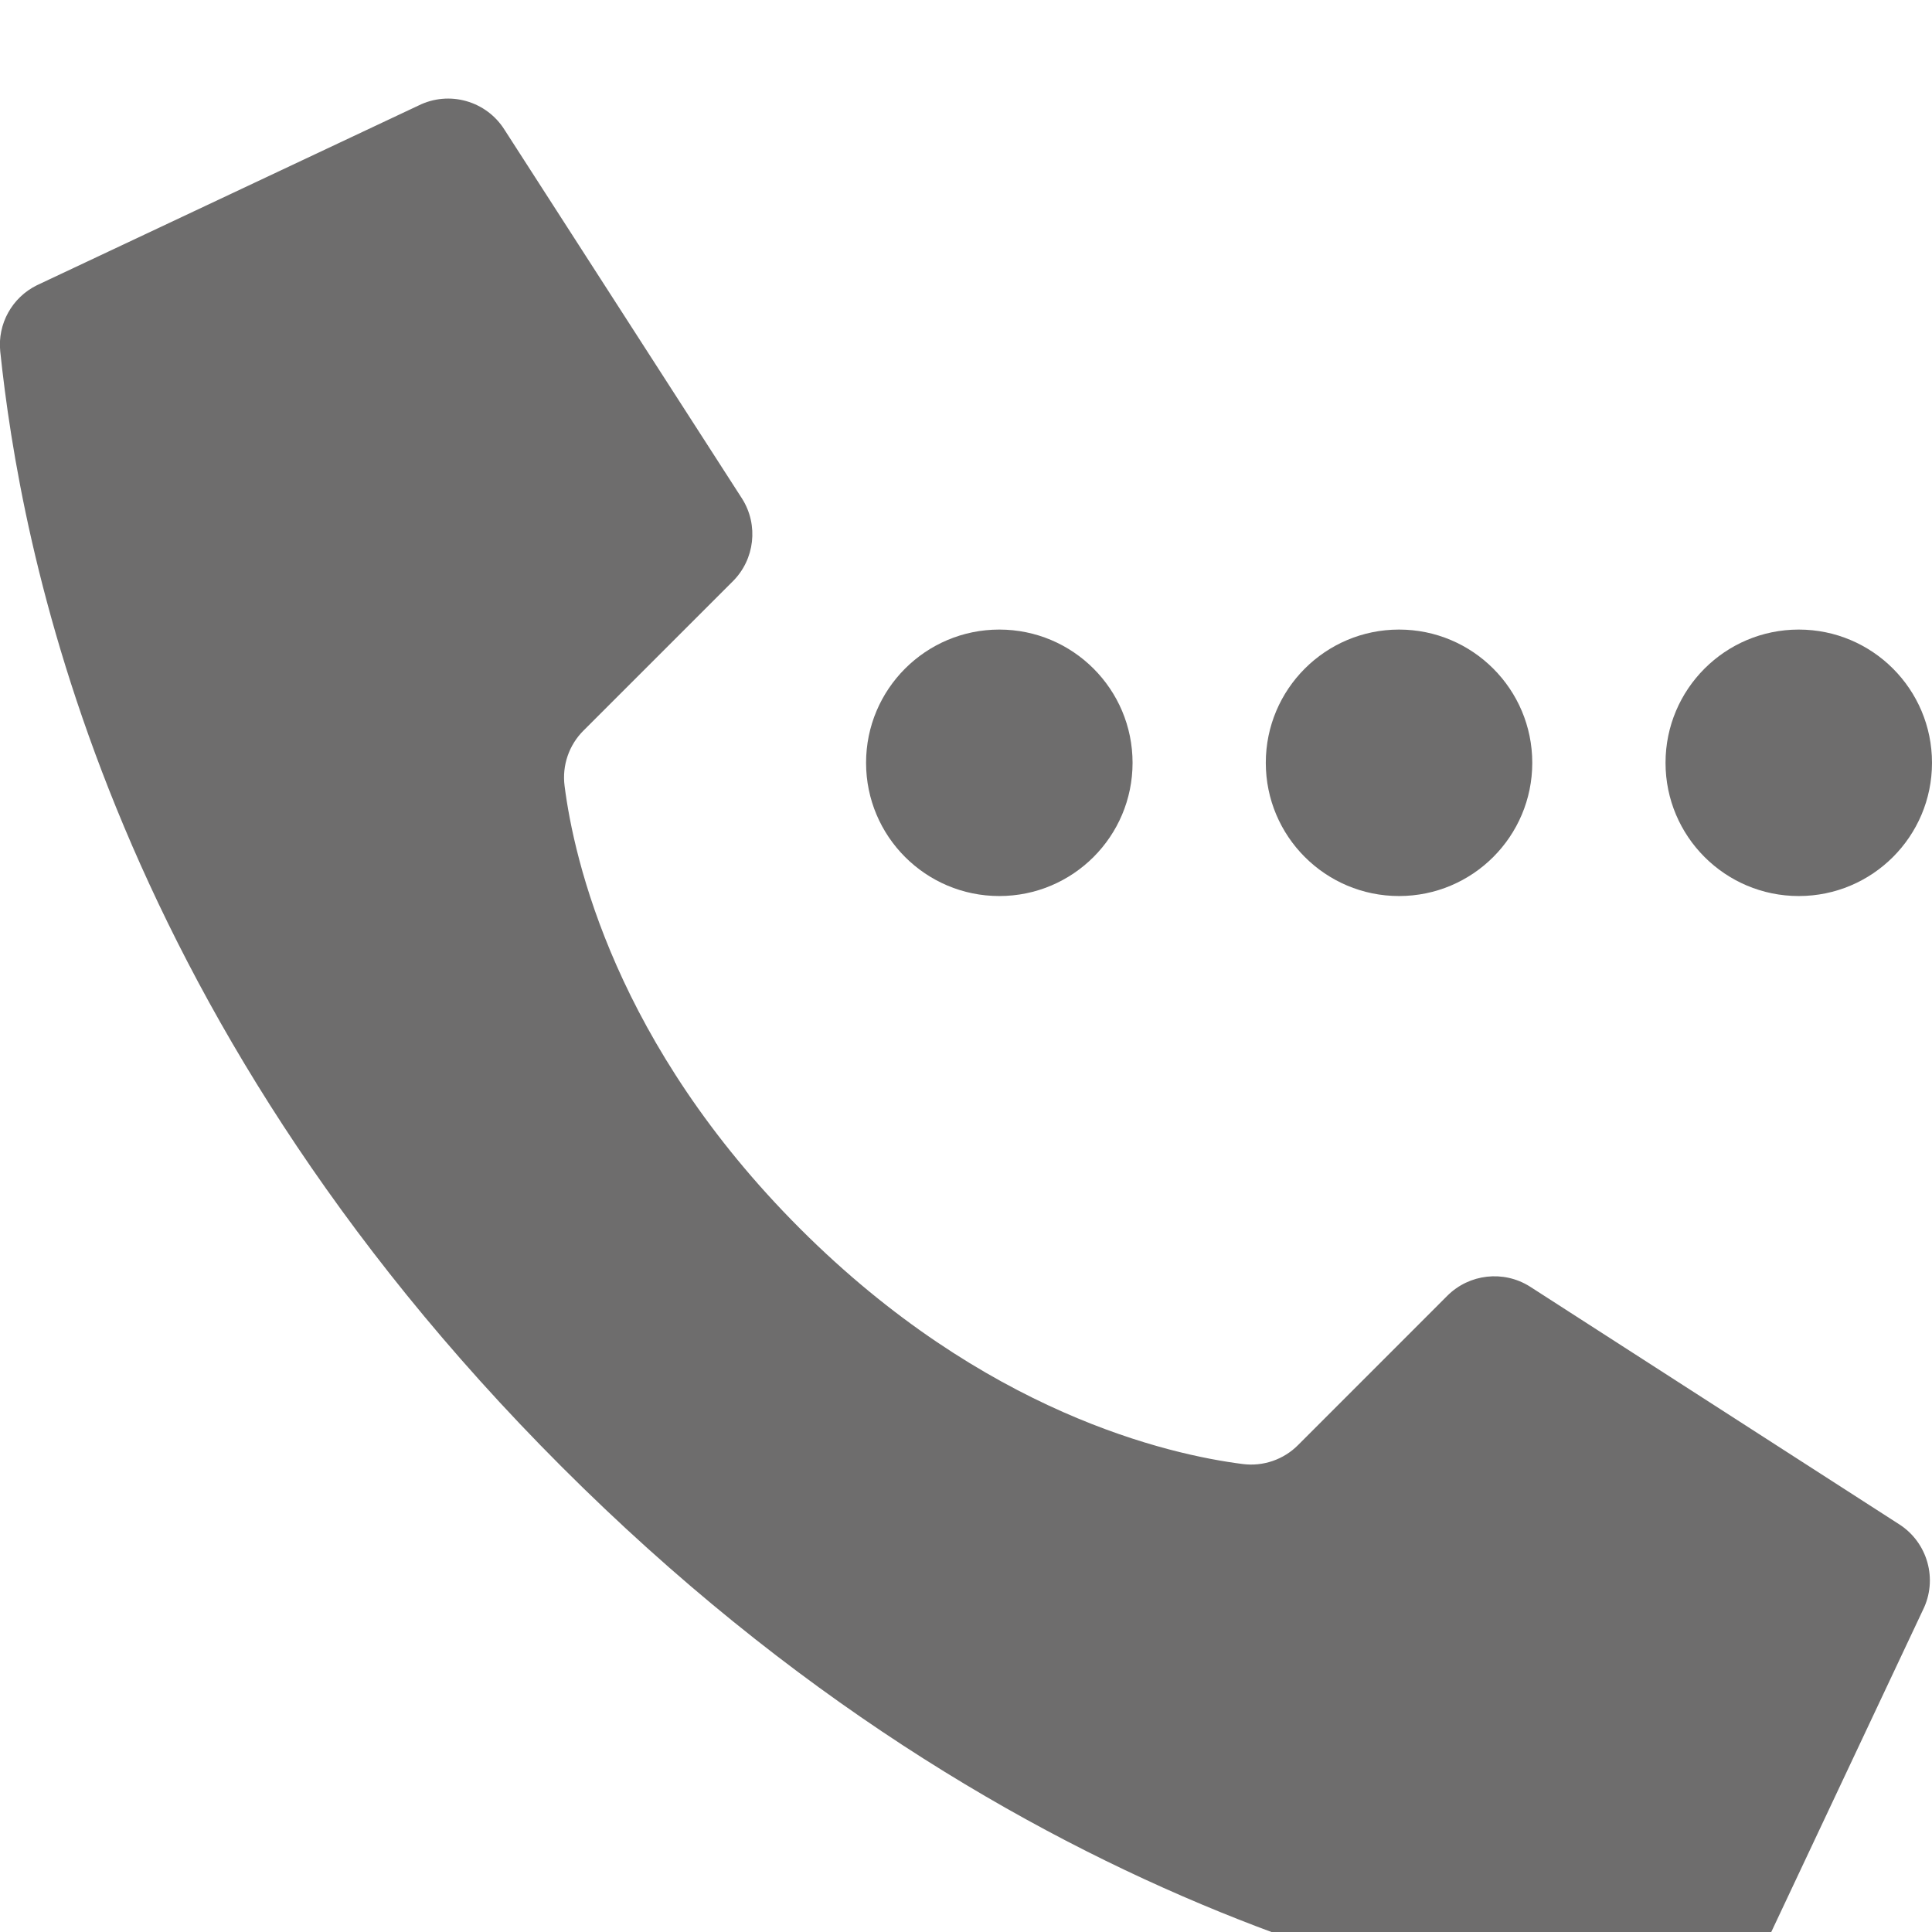 <svg width="80" height="80" viewBox="0 0 80 80" fill="none" xmlns="http://www.w3.org/2000/svg">
<g clip-path="url(#clip0_110_2737)" filter="url(#filter0_i_110_2737)">
<path d="M57.931 33.103C60.978 33.103 63.448 30.633 63.448 27.586C63.448 24.539 60.978 22.069 57.931 22.069C54.884 22.069 52.414 24.539 52.414 27.586C52.414 30.633 54.884 33.103 57.931 33.103Z" fill="#6E6D6D"/>
<path d="M74.483 33.103C77.53 33.103 80 30.633 80 27.586C80 24.539 77.53 22.069 74.483 22.069C71.436 22.069 68.966 24.539 68.966 27.586C68.966 30.633 71.436 33.103 74.483 33.103Z" fill="#6E6D6D"/>
<path d="M41.379 33.103C44.426 33.103 46.897 30.633 46.897 27.586C46.897 24.539 44.426 22.069 41.379 22.069C38.332 22.069 35.862 24.539 35.862 27.586C35.862 30.633 38.332 33.103 41.379 33.103Z" fill="#6E6D6D"/>
<path d="M33.127 46.873C25.491 39.237 23.767 31.601 23.378 28.542C23.269 27.696 23.56 26.848 24.166 26.247L30.345 20.07C31.254 19.162 31.415 17.746 30.734 16.657L20.895 1.379C20.141 0.173 18.594 -0.263 17.321 0.374L1.527 7.812C0.498 8.319 -0.107 9.412 0.01 10.553C0.837 18.415 4.265 37.742 23.258 56.736C42.251 75.731 61.575 79.157 69.441 79.985C70.582 80.102 71.675 79.496 72.182 78.468L79.621 62.673C80.255 61.404 79.822 59.86 78.621 59.105L63.343 49.269C62.255 48.587 60.839 48.747 59.93 49.655L53.753 55.834C53.152 56.44 52.304 56.731 51.458 56.622C48.399 56.233 40.763 54.509 33.127 46.873Z" fill="#6E6D6D"/>
</g>
<defs>
<filter id="filter0_i_110_2737" x="0" y="0" width="80" height="84" filterUnits="userSpaceOnUse" color-interpolation-filters="sRGB">
<feFlood flood-opacity="0" result="BackgroundImageFix"/>
<feBlend mode="normal" in="SourceGraphic" in2="BackgroundImageFix" result="shape"/>
<feColorMatrix in="SourceAlpha" type="matrix" values="0 0 0 0 0 0 0 0 0 0 0 0 0 0 0 0 0 0 127 0" result="hardAlpha"/>
<feOffset dy="4"/>
<feGaussianBlur stdDeviation="2"/>
<feComposite in2="hardAlpha" operator="arithmetic" k2="-1" k3="1"/>
<feColorMatrix type="matrix" values="0 0 0 0 0 0 0 0 0 0 0 0 0 0 0 0 0 0 0.25 0"/>
<feBlend mode="normal" in2="shape" result="effect1_innerShadow_110_2737"/>
</filter>
<clipPath id="clip0_110_2737">
<rect width="80" height="80" fill="white"/>
</clipPath>
</defs>
</svg>

